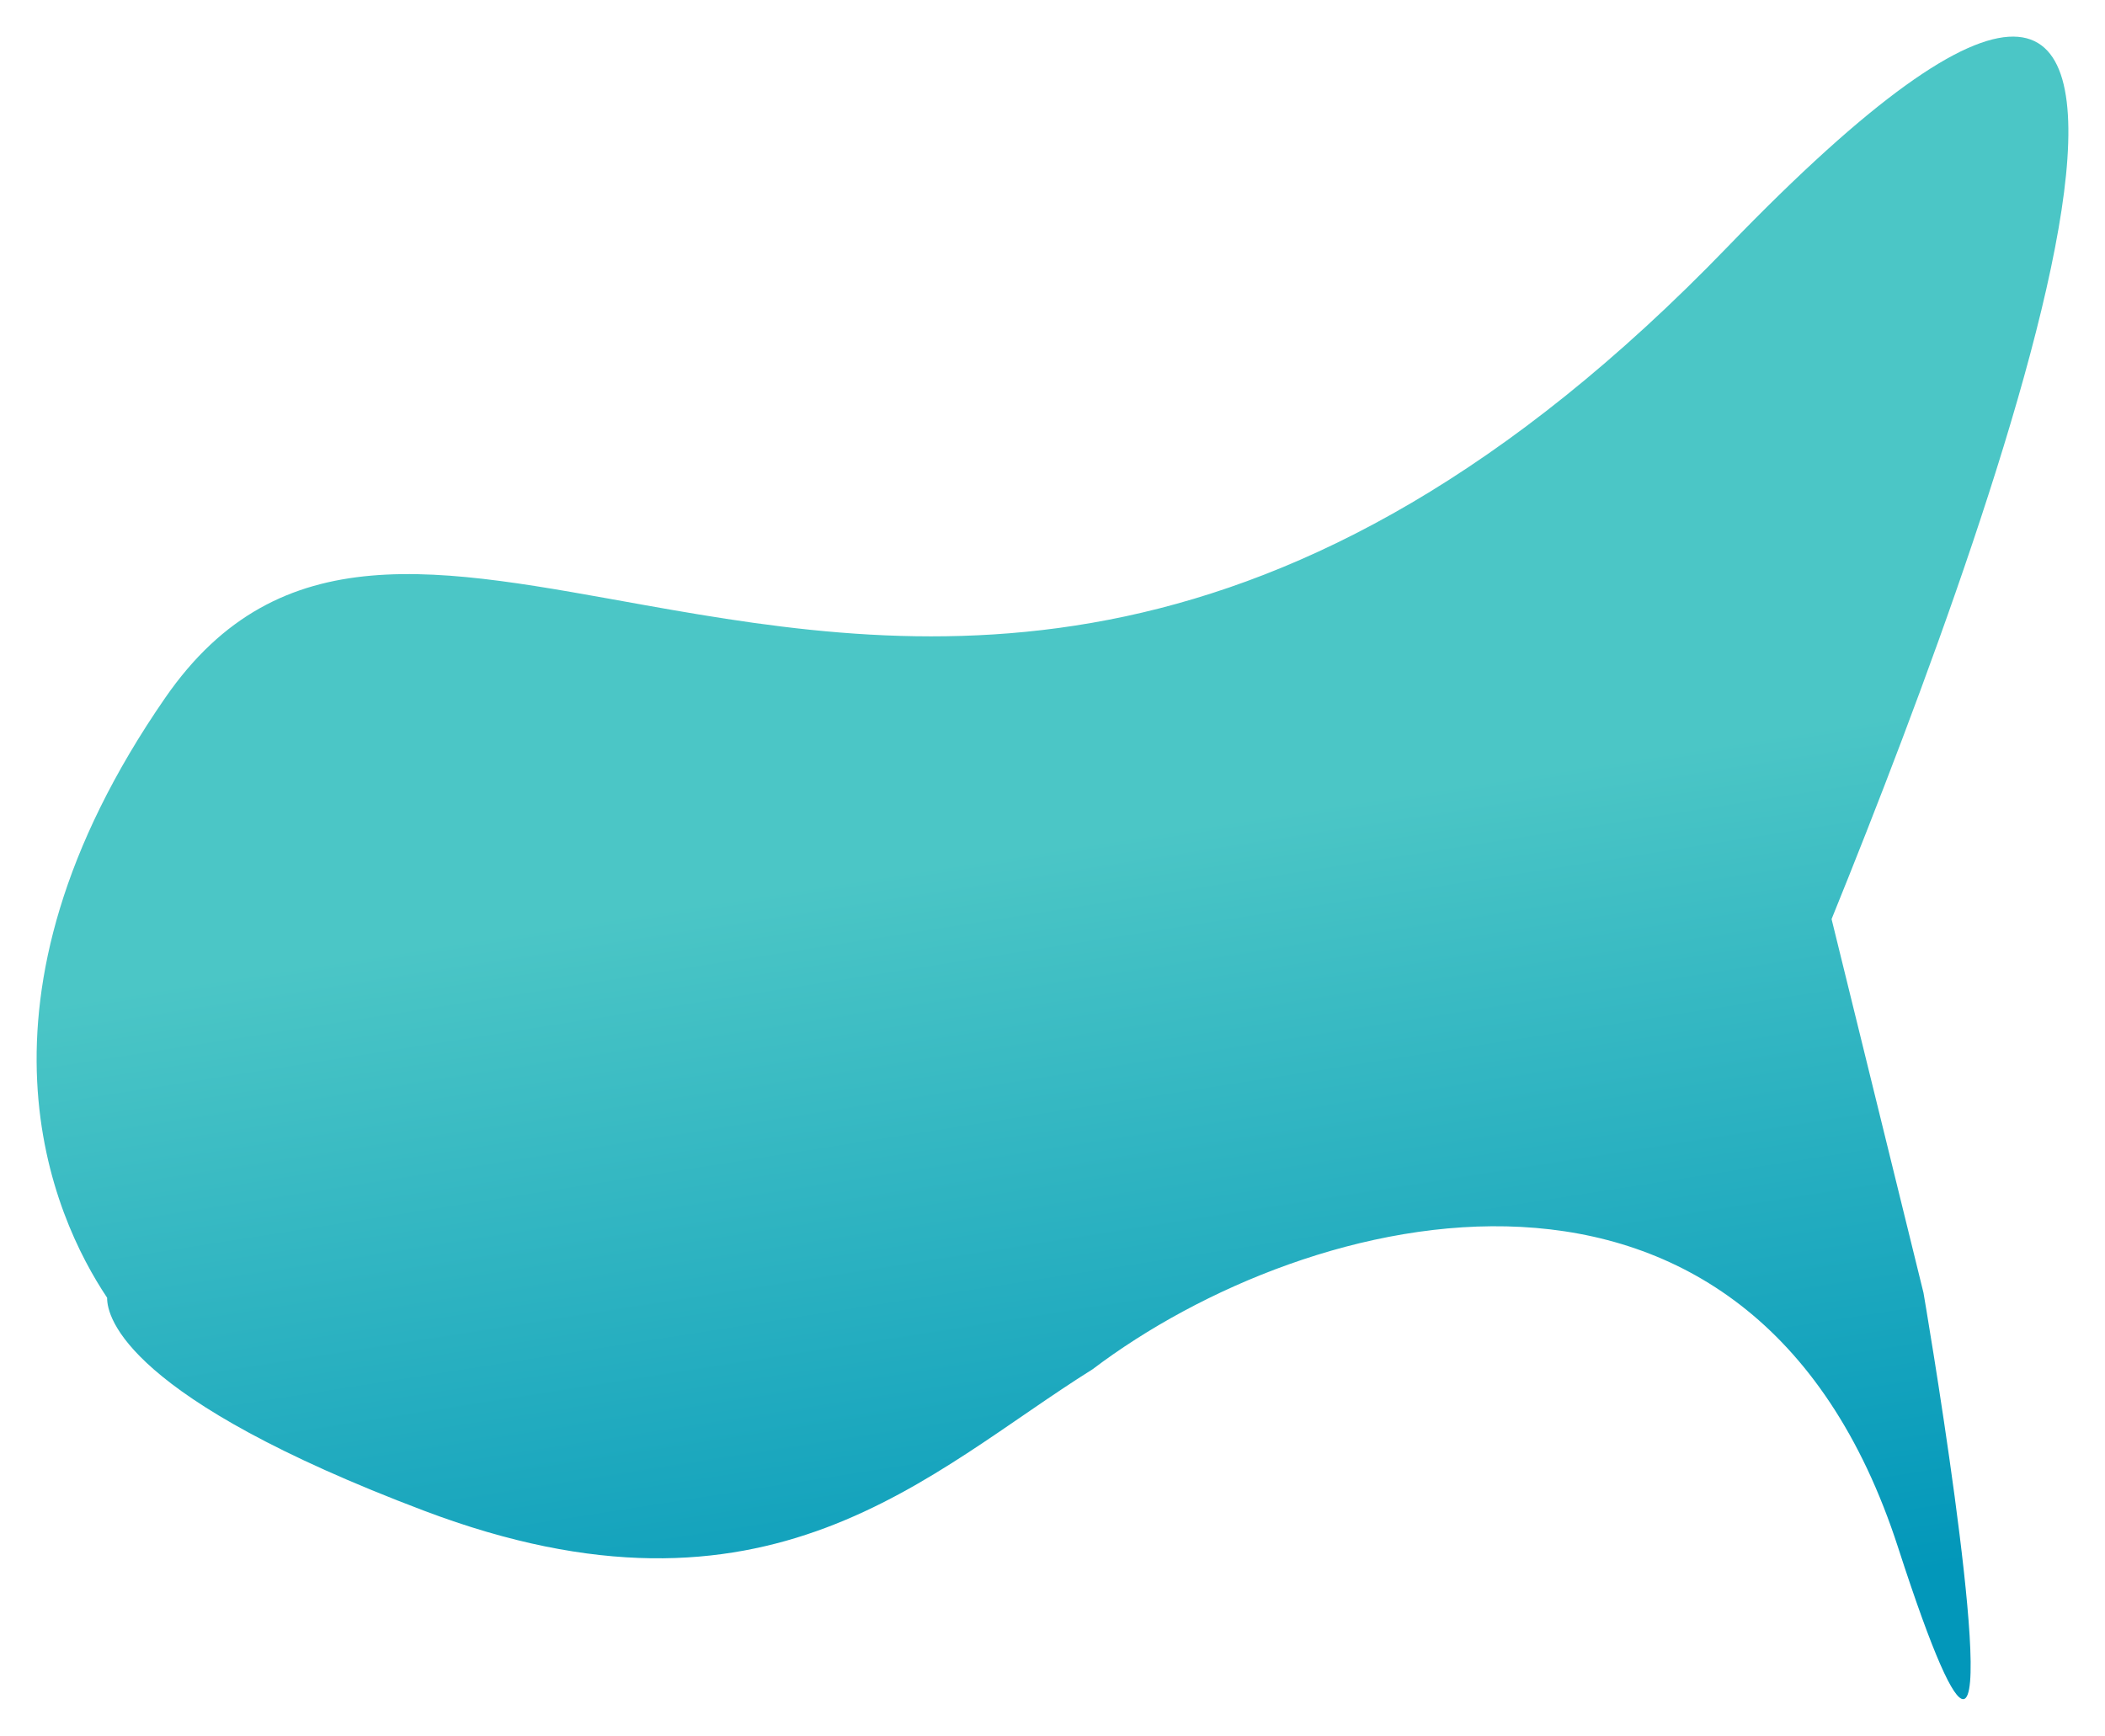 <svg xmlns="http://www.w3.org/2000/svg" xmlns:xlink="http://www.w3.org/1999/xlink" width="2587.048" height="2133.497" viewBox="0 0 2587.048 2133.497">
  <defs>
    <linearGradient id="linear-gradient" x1="0.425" y1="0.592" x2="0.5" y2="1" gradientUnits="objectBoundingBox">
      <stop offset="0" stop-color="#4bc6c6"/>
      <stop offset="1" stop-color="#0297ba"/>
    </linearGradient>
    <filter id="Union_2" x="0" y="0" width="2587.048" height="2133.497" filterUnits="userSpaceOnUse">
      <feOffset dx="10" dy="7" input="SourceAlpha"/>
      <feGaussianBlur stdDeviation="15" result="blur"/>
      <feFlood flood-opacity="0.161"/>
      <feComposite operator="in" in2="blur"/>
      <feComposite in="SourceGraphic"/>
    </filter>
  </defs>
  <g transform="matrix(1, 0, 0, 1, 0, 0)" filter="url(#Union_2)">
    <path id="Union_2-2" data-name="Union 2" d="M2287.731,1857c-180.5-557.628-724.743-419.865-989.887-219.022-202.815,126.876-397.3,334.5-821.539,173.979-365.567-138.323-389.917-237.182-389.66-261.882-66.525-99.6-186.564-364.161,71.412-737.374C298.91,608.93,496.007,653.919,748.188,698.909c342.594,61.119,786.85,122.239,1329.868-440.351,712-737.659,348.528,282.557,127.957,826.142l112.96,459.356s85.637,499.47,48.739,499.44C2355.9,2043.487,2331.512,1992.257,2287.731,1857Z" transform="translate(35 38)" fill="url(#linear-gradient)"/>
  </g>
</svg>
